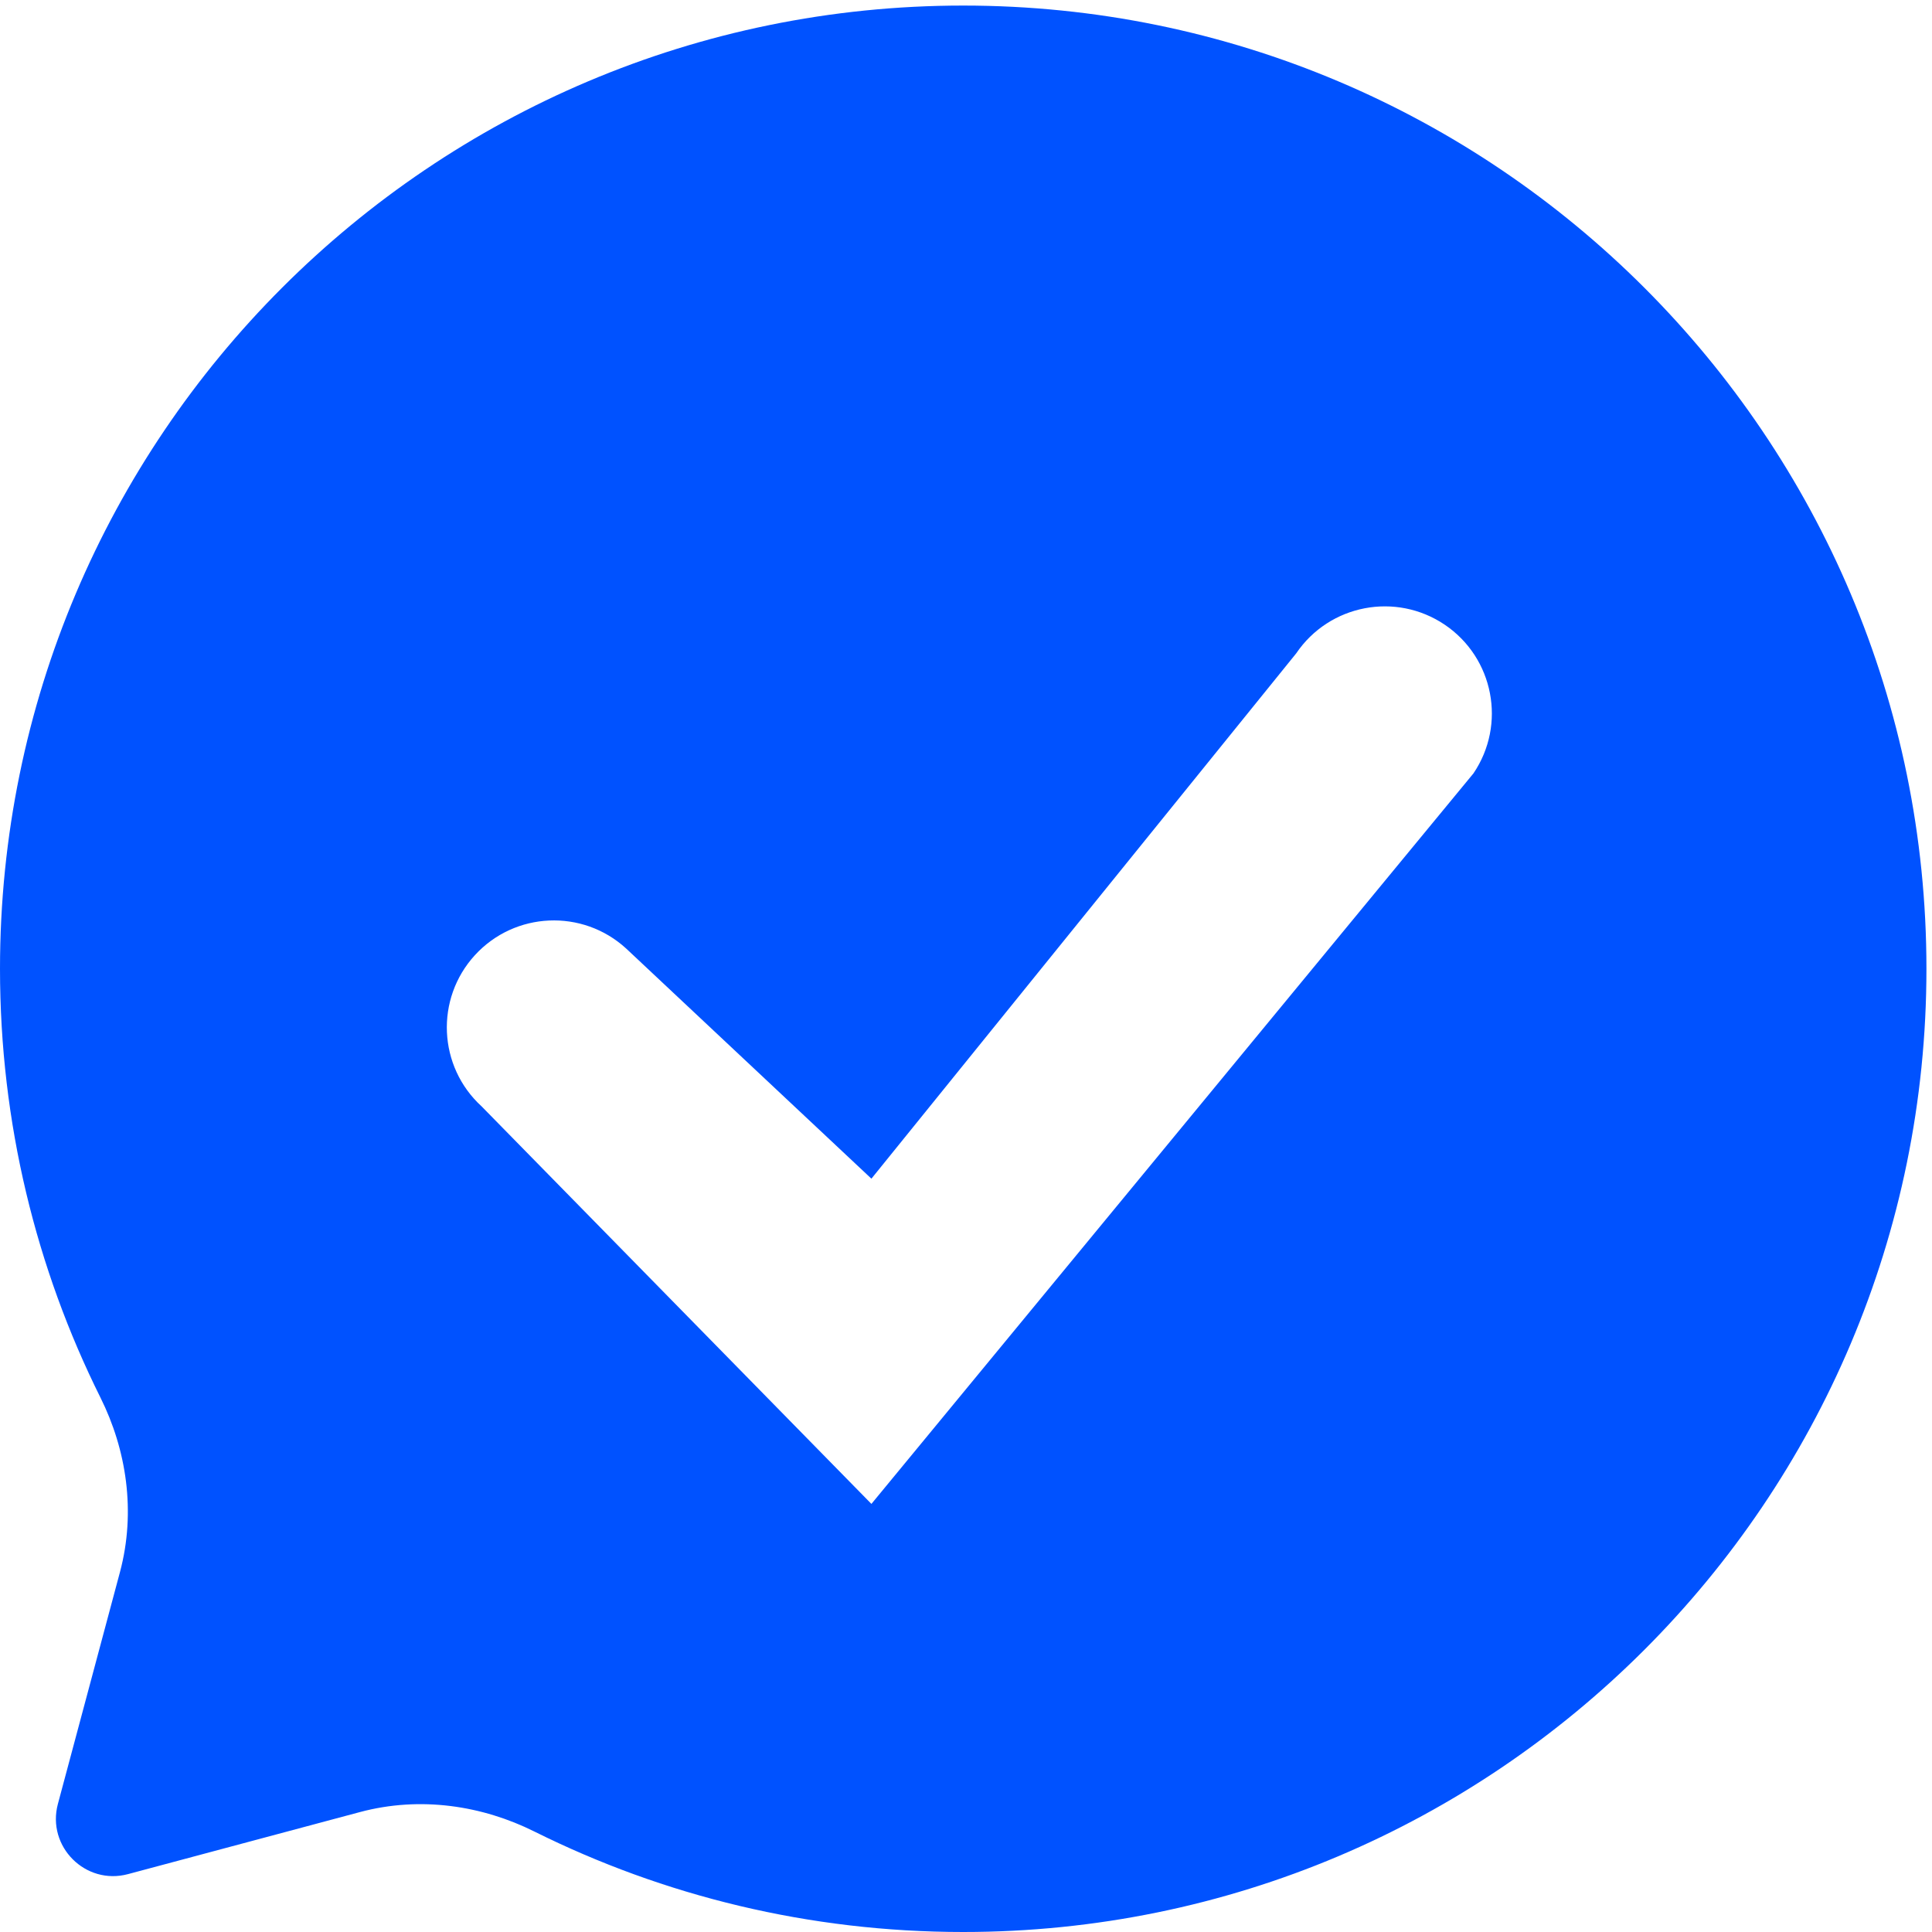 <svg width="50" height="50" viewBox="0 0 50 50" fill="none" xmlns="http://www.w3.org/2000/svg">
<path fill-rule="evenodd" clip-rule="evenodd" d="M49.856 25.072C49.856 11.305 38.695 0.144 24.928 0.144C11.161 0.144 0 11.305 0 25.072C0 29.064 0.937 32.83 2.6 36.17C3.268 37.51 3.525 39.113 3.104 40.688L1.498 46.687C1.204 47.788 2.212 48.797 3.313 48.502L9.312 46.897C10.887 46.475 12.49 46.732 13.83 47.4C17.17 49.063 20.937 50 24.928 50C38.695 50 49.856 38.839 49.856 25.072ZM37.392 16.169C38.659 17.027 38.99 18.749 38.133 20.015L22.552 38.921L12.464 28.633C11.335 27.601 11.258 25.849 12.29 24.72C13.323 23.592 15.075 23.514 16.204 24.547L22.552 30.504L33.545 16.91C34.403 15.643 36.125 15.312 37.392 16.169Z" fill="#0052FF"/>
</svg>
